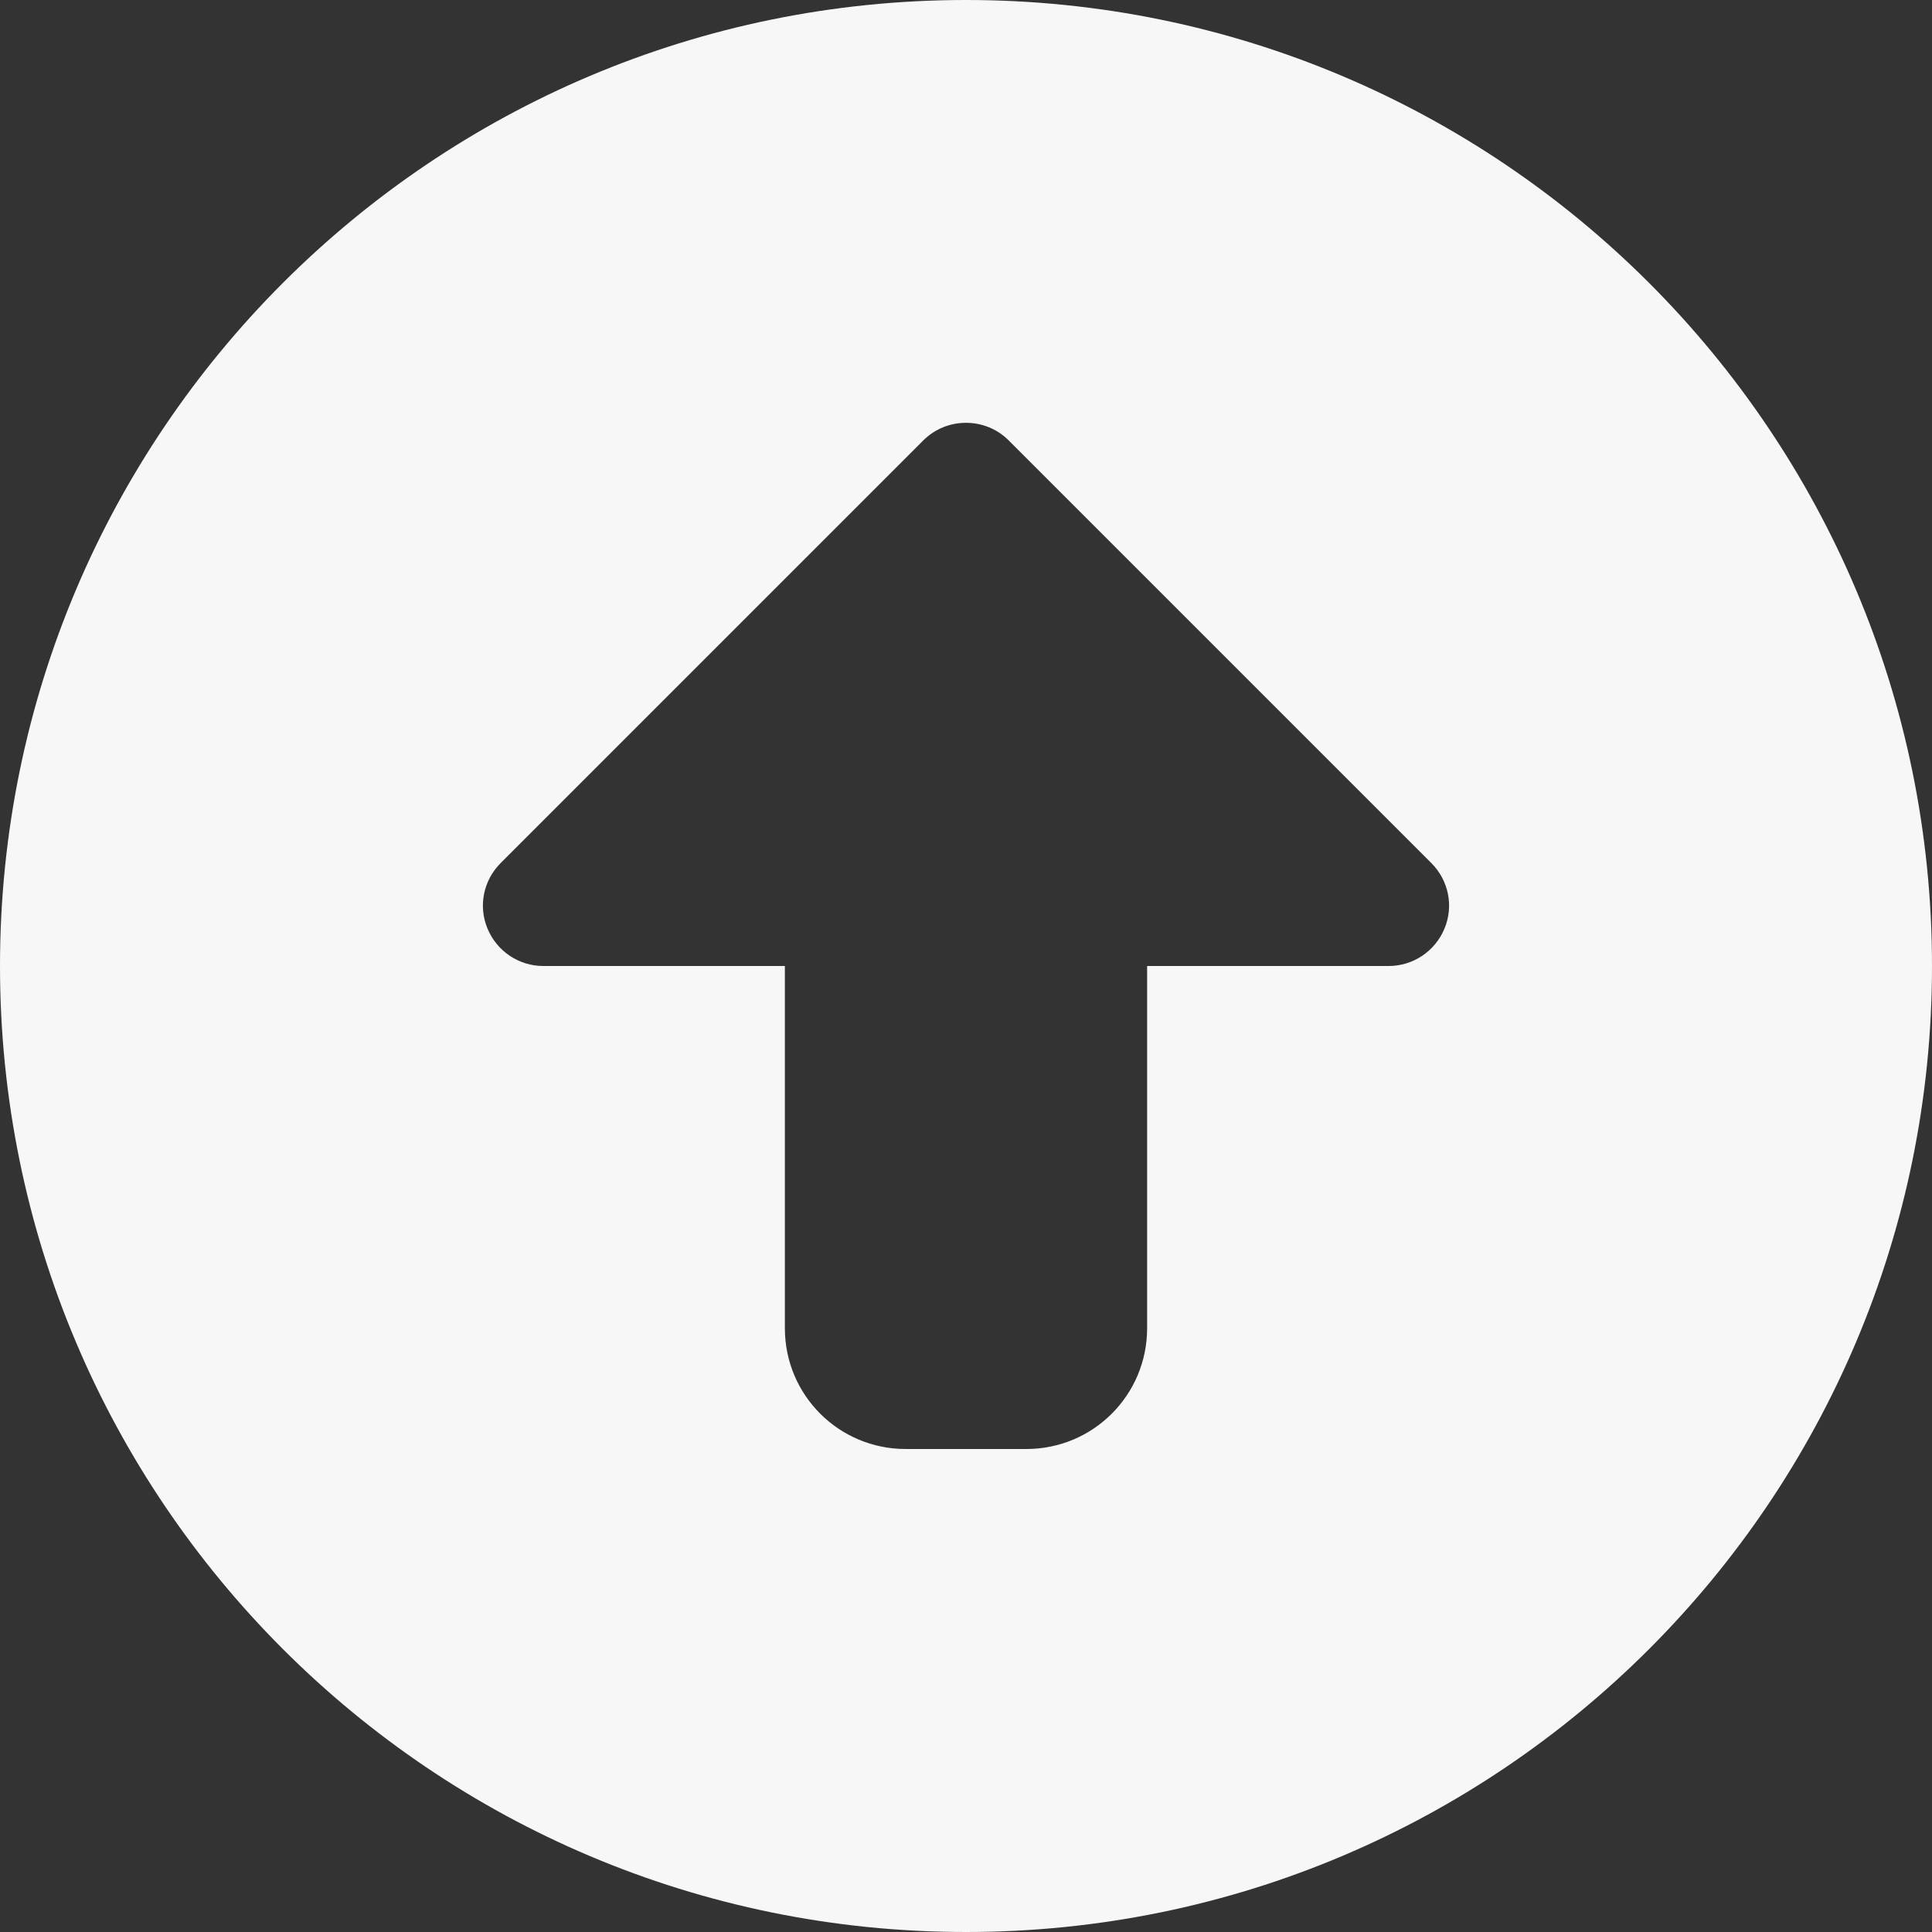 <?xml version="1.0" encoding="utf-8"?>
<!-- Generator: Adobe Illustrator 26.0.3, SVG Export Plug-In . SVG Version: 6.00 Build 0)  -->
<svg version="1.1" id="Livello_1" xmlns="http://www.w3.org/2000/svg" xmlns:xlink="http://www.w3.org/1999/xlink" x="0px" y="0px"
	 viewBox="0 0 512 512" style="enable-background:new 0 0 512 512;" xml:space="preserve">
<rect x="0" y="0" width="512" height="512" fill="#333333" stroke="none"/>
<style type="text/css">
	.st0{fill:#F7F7F7;}
</style>
<path class="st0" d="M256,0C114.6,0,0,114.6,0,256s114.6,256,256,256s256-114.6,256-256S397.4,0,256,0z M382.8,246.1
	c-2.5,6-8.3,9.9-14.8,9.9h-64v96c0,17.7-14.3,32-32,32h-32c-17.7,0-32-14.3-32-32v-96h-64c-6.5,0-12.3-3.9-14.8-9.9
	s-1.1-12.8,3.5-17.4l112-112c6.2-6.2,16.4-6.2,22.6,0l112,112C383.9,233.3,385.3,240.1,382.8,246.1z"/>
</svg>
